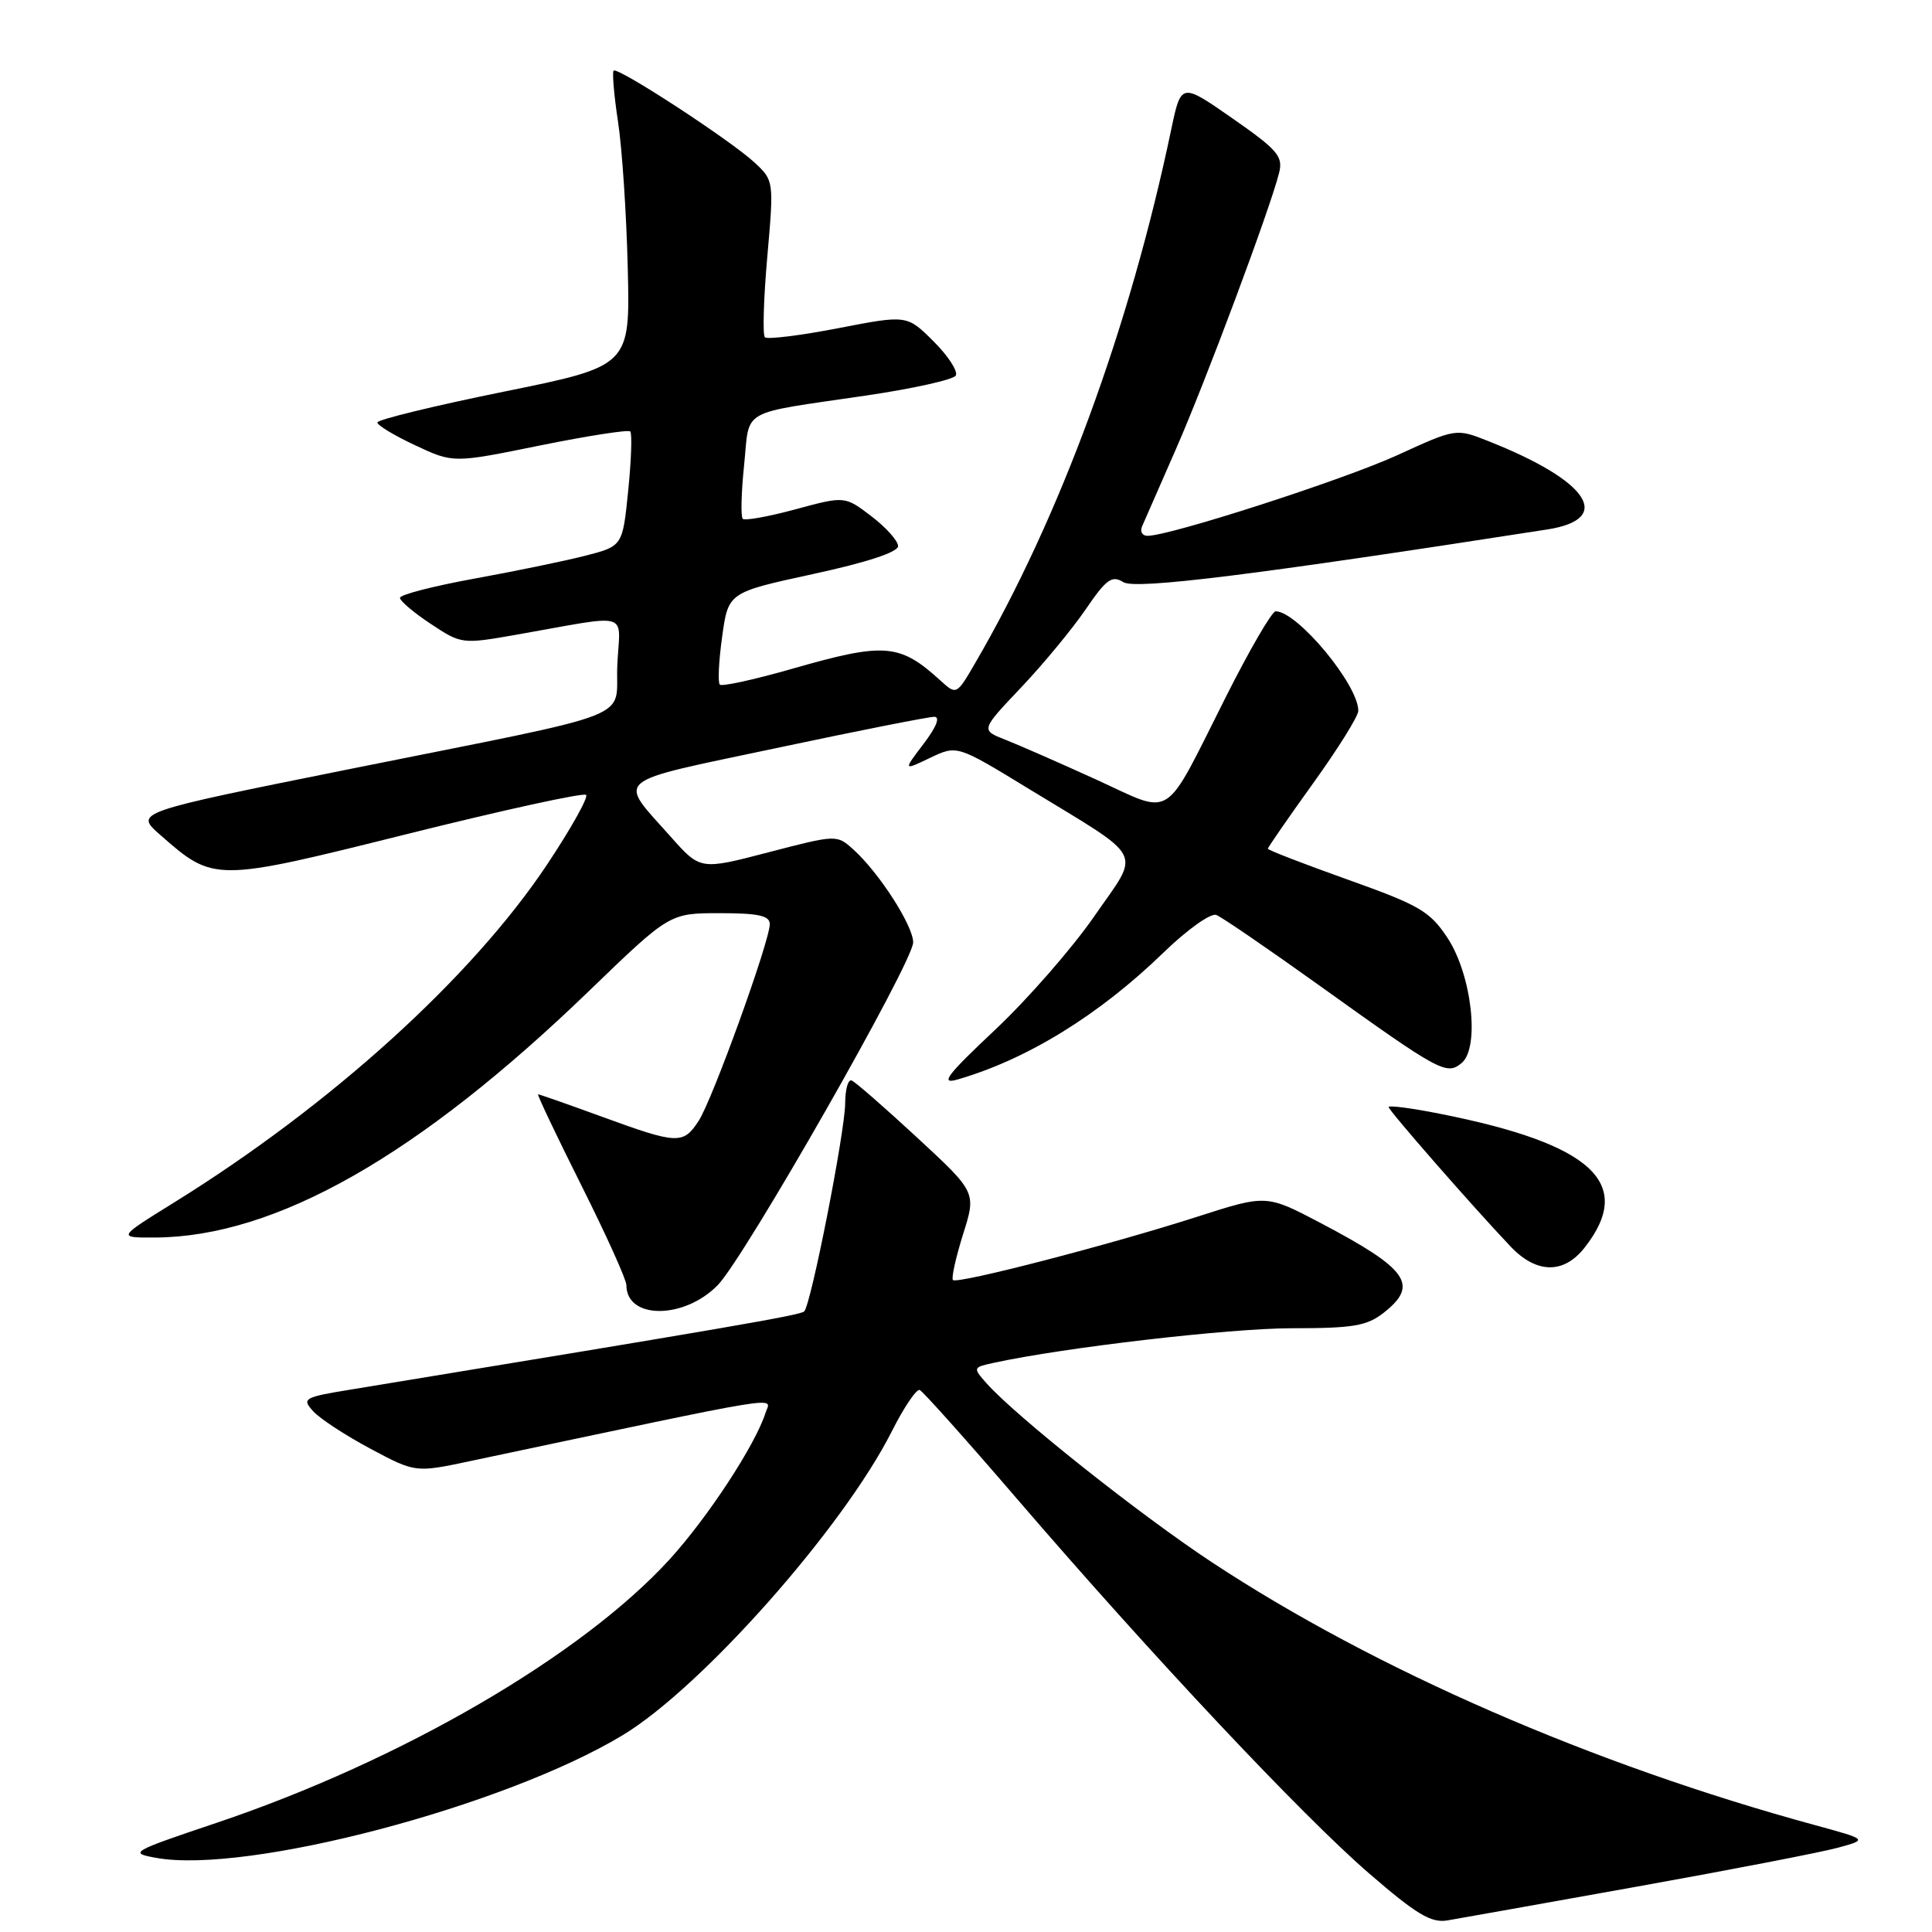 <?xml version="1.0" encoding="UTF-8" standalone="no"?>
<!DOCTYPE svg PUBLIC "-//W3C//DTD SVG 1.1//EN" "http://www.w3.org/Graphics/SVG/1.1/DTD/svg11.dtd" >
<svg xmlns="http://www.w3.org/2000/svg" xmlns:xlink="http://www.w3.org/1999/xlink" version="1.1" viewBox="0 0 256 256">
 <g >
 <path fill="currentColor"
d=" M 217.00 249.97 C 229.38 247.75 241.30 245.44 243.50 244.84 C 247.50 243.75 247.50 243.75 240.50 241.84 C 210.99 233.80 182.18 221.24 160.60 207.02 C 150.97 200.67 134.56 187.63 130.68 183.25 C 128.90 181.23 128.92 181.18 131.68 180.58 C 141.07 178.54 162.91 176.01 171.12 176.00 C 179.32 176.00 181.12 175.70 183.37 173.93 C 188.05 170.24 186.58 168.16 174.98 162.05 C 167.80 158.28 167.80 158.28 158.65 161.22 C 147.12 164.93 126.85 170.18 126.27 169.61 C 126.04 169.37 126.64 166.66 127.60 163.58 C 129.37 157.99 129.37 157.99 121.54 150.75 C 117.23 146.76 113.32 143.35 112.85 143.17 C 112.38 142.98 112.00 144.33 111.99 146.17 C 111.98 149.92 107.47 172.87 106.56 173.77 C 106.06 174.27 96.29 175.95 46.69 184.09 C 40.23 185.14 39.96 185.30 41.49 186.99 C 42.38 187.98 45.80 190.21 49.08 191.96 C 55.04 195.14 55.04 195.14 62.27 193.61 C 105.30 184.51 102.13 185.02 101.43 187.23 C 100.08 191.46 93.80 201.05 88.75 206.60 C 77.11 219.37 53.16 233.30 28.71 241.53 C 17.30 245.37 17.04 245.52 20.71 246.18 C 32.73 248.35 66.86 239.37 82.51 229.92 C 92.99 223.59 111.68 202.49 118.16 189.68 C 119.77 186.48 121.44 184.01 121.87 184.18 C 122.29 184.36 128.10 190.86 134.78 198.63 C 152.53 219.28 172.51 240.54 181.38 248.21 C 187.72 253.69 189.64 254.84 191.82 254.46 C 193.30 254.21 204.62 252.19 217.00 249.97 Z  M 95.11 170.28 C 98.67 166.63 121.00 127.47 121.00 124.87 C 121.00 122.65 116.46 115.60 113.05 112.54 C 110.88 110.59 110.83 110.59 101.84 112.93 C 92.80 115.29 92.80 115.29 88.89 110.89 C 81.80 102.92 80.75 103.81 102.80 99.14 C 113.63 96.84 123.09 94.97 123.80 94.98 C 124.61 94.99 124.07 96.35 122.38 98.56 C 119.67 102.13 119.67 102.13 123.24 100.42 C 126.81 98.72 126.81 98.72 136.18 104.44 C 152.01 114.10 151.17 112.48 145.00 121.41 C 142.08 125.63 136.16 132.41 131.84 136.47 C 125.47 142.46 124.52 143.71 126.84 143.05 C 136.05 140.40 145.63 134.51 154.17 126.22 C 157.30 123.19 160.43 120.95 161.17 121.24 C 161.90 121.52 168.12 125.78 175.00 130.71 C 190.81 142.04 191.68 142.51 193.67 140.86 C 196.12 138.83 195.02 129.14 191.79 124.26 C 189.46 120.74 188.08 119.94 178.60 116.56 C 172.77 114.48 168.00 112.64 168.00 112.46 C 168.00 112.28 170.69 108.39 173.98 103.81 C 177.27 99.24 179.97 94.92 179.98 94.20 C 180.03 90.78 171.91 81.00 169.03 81.00 C 168.54 81.00 165.58 86.09 162.45 92.31 C 154.01 109.07 155.63 108.03 145.28 103.31 C 140.45 101.11 135.03 98.73 133.22 98.02 C 129.95 96.74 129.95 96.74 135.28 91.12 C 138.21 88.03 142.06 83.37 143.84 80.77 C 146.60 76.73 147.34 76.19 148.85 77.14 C 150.46 78.15 166.35 76.17 205.00 70.16 C 213.90 68.78 210.54 63.72 197.21 58.45 C 192.93 56.75 192.93 56.75 185.12 60.33 C 177.95 63.60 155.03 71.00 152.05 71.00 C 151.36 71.00 151.03 70.44 151.33 69.75 C 151.63 69.06 153.65 64.45 155.82 59.50 C 159.76 50.53 168.28 27.70 169.48 22.94 C 170.04 20.72 169.34 19.89 163.30 15.68 C 156.50 10.94 156.50 10.94 155.18 17.22 C 149.68 43.45 140.45 68.57 129.25 87.80 C 126.75 92.11 126.74 92.11 124.62 90.18 C 119.20 85.25 117.24 85.10 104.99 88.61 C 99.98 90.05 95.66 90.99 95.38 90.72 C 95.10 90.44 95.24 87.58 95.69 84.36 C 96.50 78.50 96.50 78.50 107.75 76.06 C 114.86 74.52 119.00 73.16 119.00 72.36 C 119.00 71.67 117.41 69.89 115.47 68.41 C 111.94 65.72 111.94 65.72 105.43 67.48 C 101.84 68.45 98.69 69.02 98.42 68.75 C 98.14 68.48 98.22 65.26 98.60 61.61 C 99.38 53.99 97.75 54.92 114.77 52.41 C 120.96 51.50 126.31 50.31 126.64 49.77 C 126.98 49.23 125.66 47.19 123.72 45.25 C 120.18 41.72 120.18 41.72 111.06 43.49 C 106.04 44.46 101.67 45.00 101.35 44.69 C 101.04 44.37 101.18 39.57 101.67 34.03 C 102.55 24.02 102.54 23.93 100.03 21.58 C 96.92 18.66 81.84 8.82 81.31 9.36 C 81.10 9.57 81.36 12.62 81.89 16.12 C 82.43 19.63 83.01 28.35 83.18 35.50 C 83.50 48.50 83.50 48.50 66.75 51.90 C 57.54 53.77 50.00 55.61 50.00 55.98 C 50.00 56.35 52.26 57.72 55.03 59.01 C 60.06 61.37 60.06 61.37 71.54 59.03 C 77.86 57.75 83.25 56.91 83.51 57.17 C 83.77 57.43 83.65 60.96 83.24 65.01 C 82.50 72.37 82.50 72.37 77.50 73.65 C 74.75 74.35 68.11 75.72 62.75 76.69 C 57.39 77.67 53.00 78.80 53.00 79.22 C 53.00 79.63 54.84 81.19 57.08 82.67 C 61.12 85.35 61.25 85.36 68.33 84.12 C 83.91 81.38 82.14 80.86 81.80 88.05 C 81.44 95.62 85.58 94.01 46.16 101.94 C 17.82 107.64 17.82 107.64 21.22 110.62 C 28.36 116.89 28.39 116.89 54.04 110.49 C 66.71 107.33 77.34 105.00 77.66 105.33 C 77.98 105.65 75.66 109.79 72.51 114.53 C 62.54 129.51 43.84 146.46 23.03 159.36 C 15.55 164.00 15.55 164.00 20.53 163.98 C 36.53 163.90 55.43 153.16 78.11 131.25 C 88.73 121.00 88.73 121.00 95.36 121.00 C 100.49 121.00 102.00 121.33 102.00 122.45 C 102.00 124.70 94.39 145.76 92.57 148.53 C 90.52 151.66 89.79 151.63 79.84 148.00 C 75.32 146.35 71.47 145.00 71.30 145.00 C 71.13 145.00 73.69 150.39 76.99 156.98 C 80.30 163.58 83.00 169.56 83.00 170.28 C 83.00 174.86 90.65 174.85 95.11 170.28 Z  M 209.95 165.34 C 216.67 156.80 211.01 151.57 190.75 147.57 C 187.04 146.83 184.00 146.44 184.00 146.69 C 184.00 147.14 195.12 159.86 200.17 165.18 C 203.59 168.78 207.19 168.84 209.95 165.34 Z "/>
</g>
</svg>